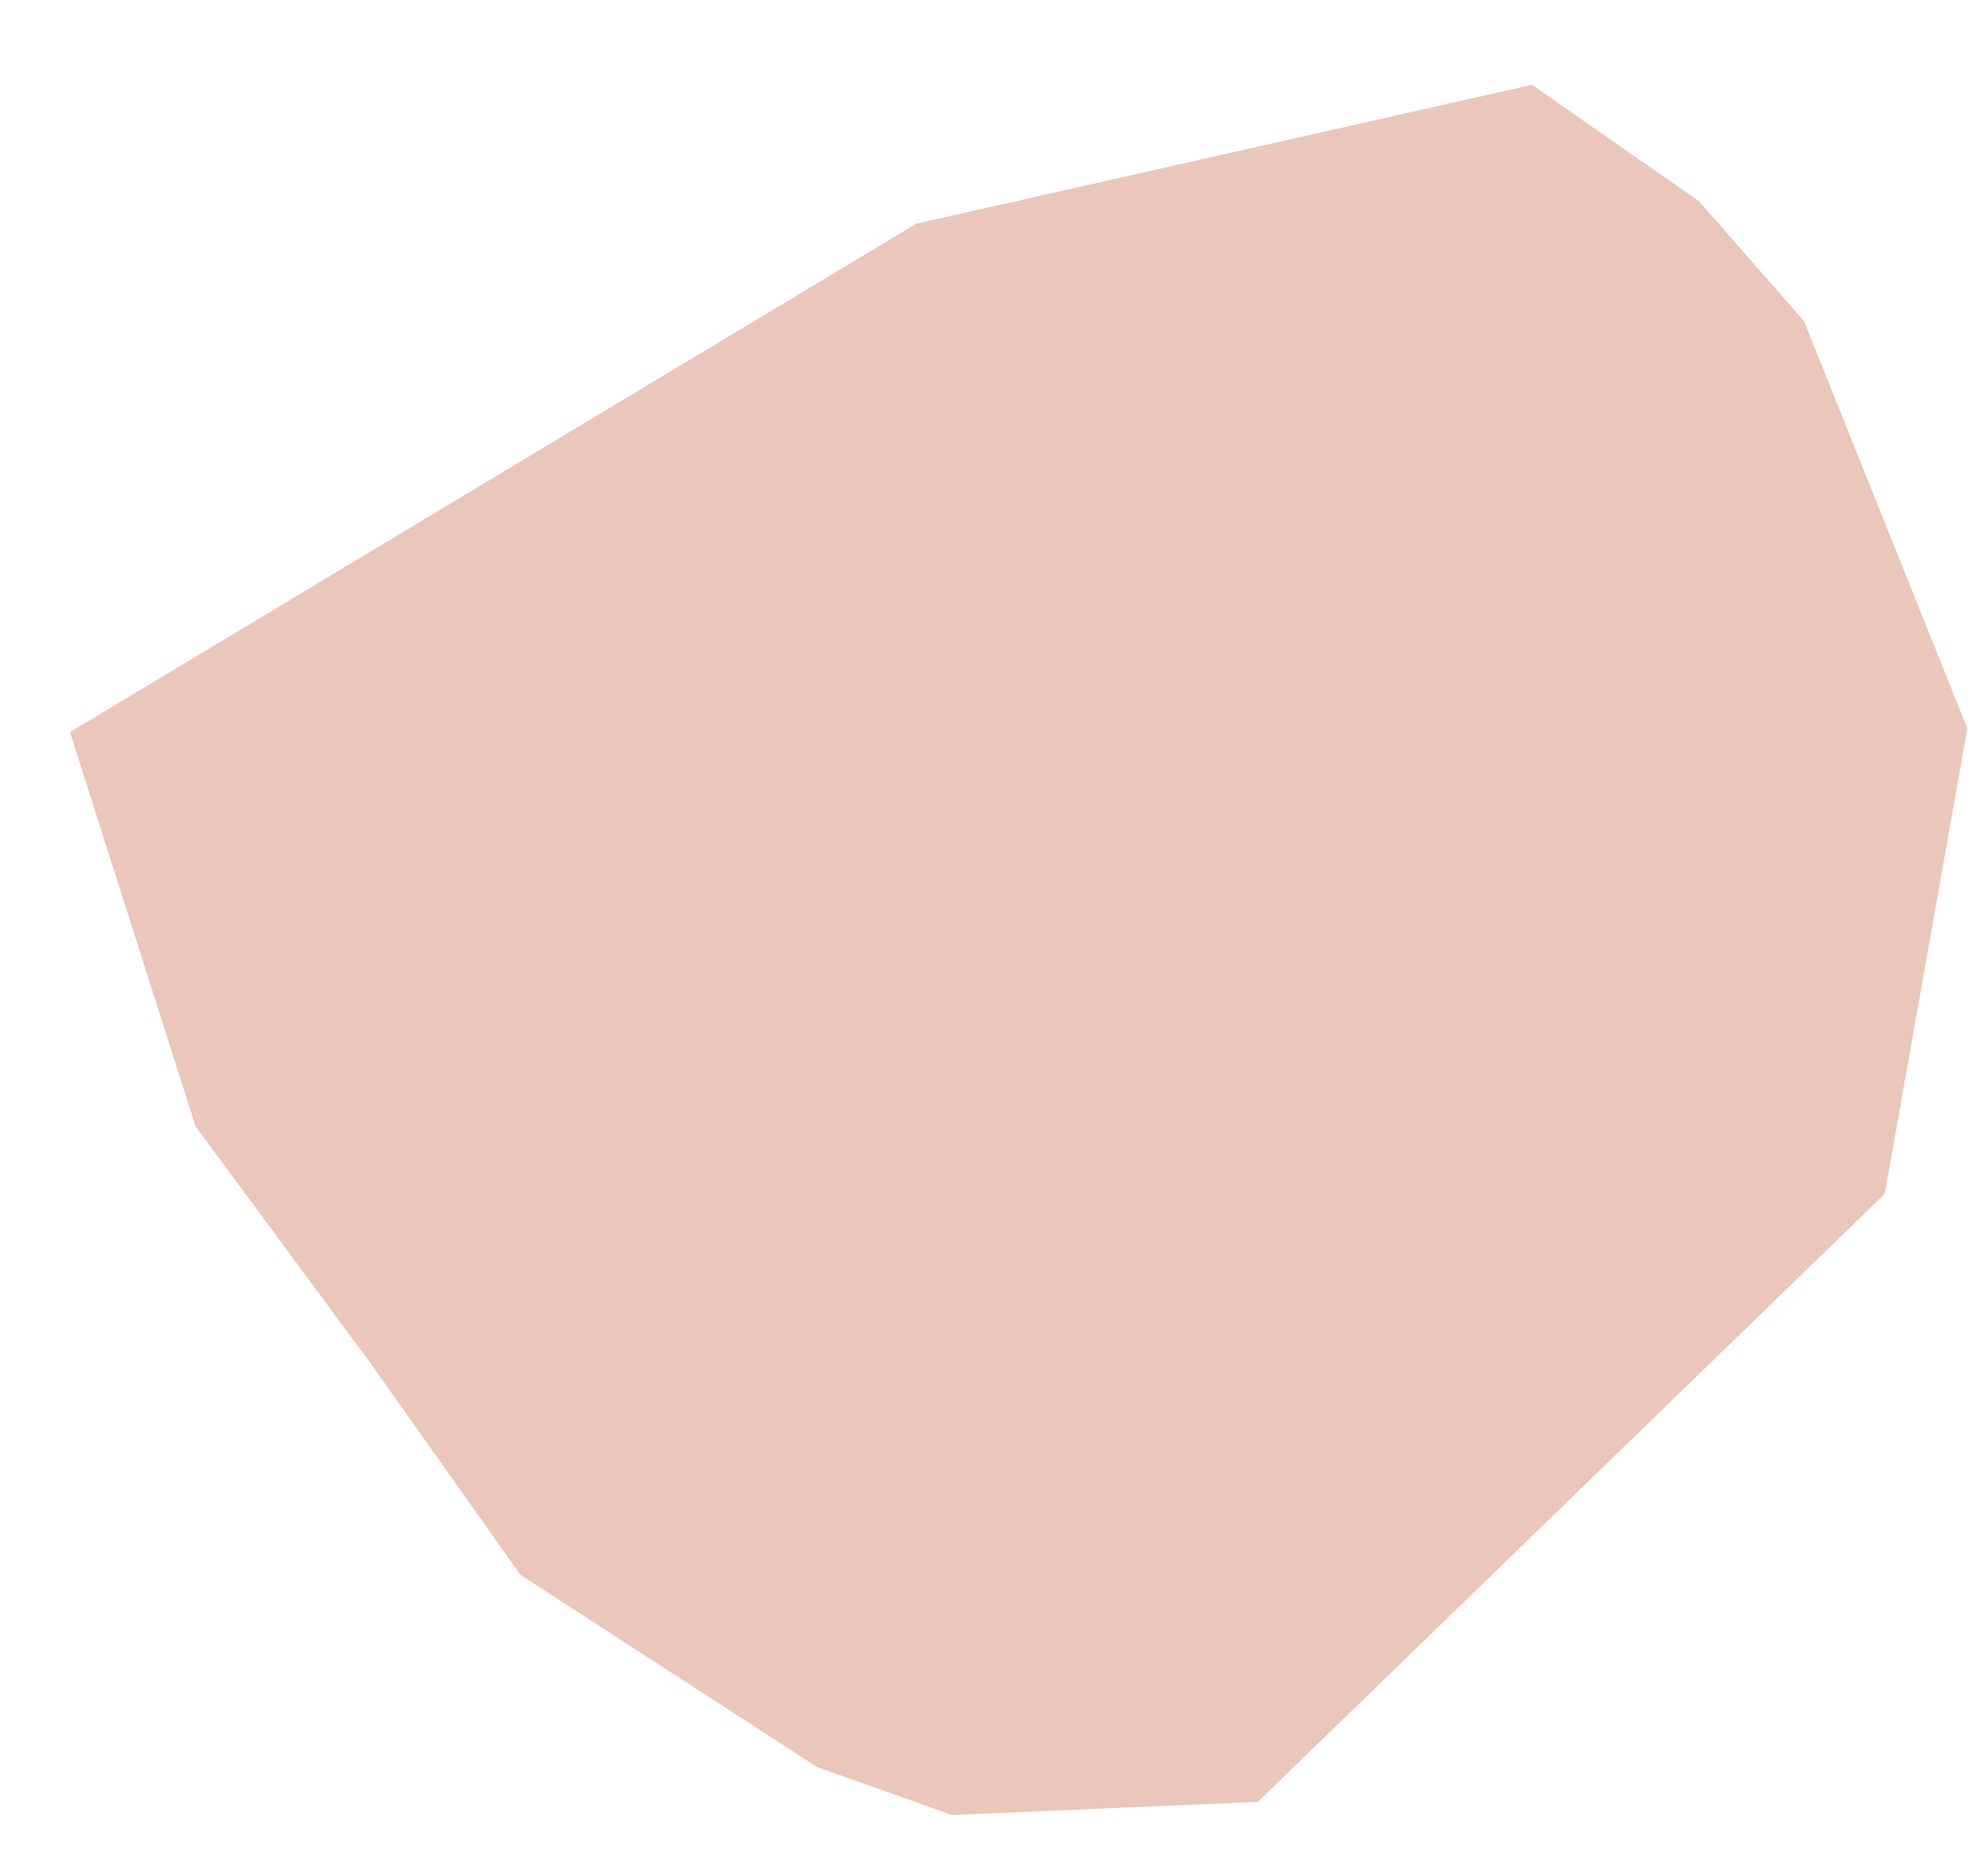 ﻿<?xml version="1.0" encoding="utf-8"?>
<svg version="1.1" xmlns:xlink="http://www.w3.org/1999/xlink" width="15px" height="14px" xmlns="http://www.w3.org/2000/svg">
  <g transform="matrix(1 0 0 1 -13 -292 )">
    <path d="M 14.844 5.497  L 13.612 2.424  L 12.819 1.518  L 11.559 0.64  L 6.914 1.688  L 0.528 5.525  L 1.476 8.5  L 2.793 10.283  L 3.926 11.883  L 6.163 13.333  L 7.183 13.696  L 9.491 13.597  L 14.221 9.009  L 14.844 5.497  Z " fill-rule="nonzero" fill="#eac6bb" stroke="none" transform="matrix(1 0 0 1 13 292 )" />
  </g>
</svg>
